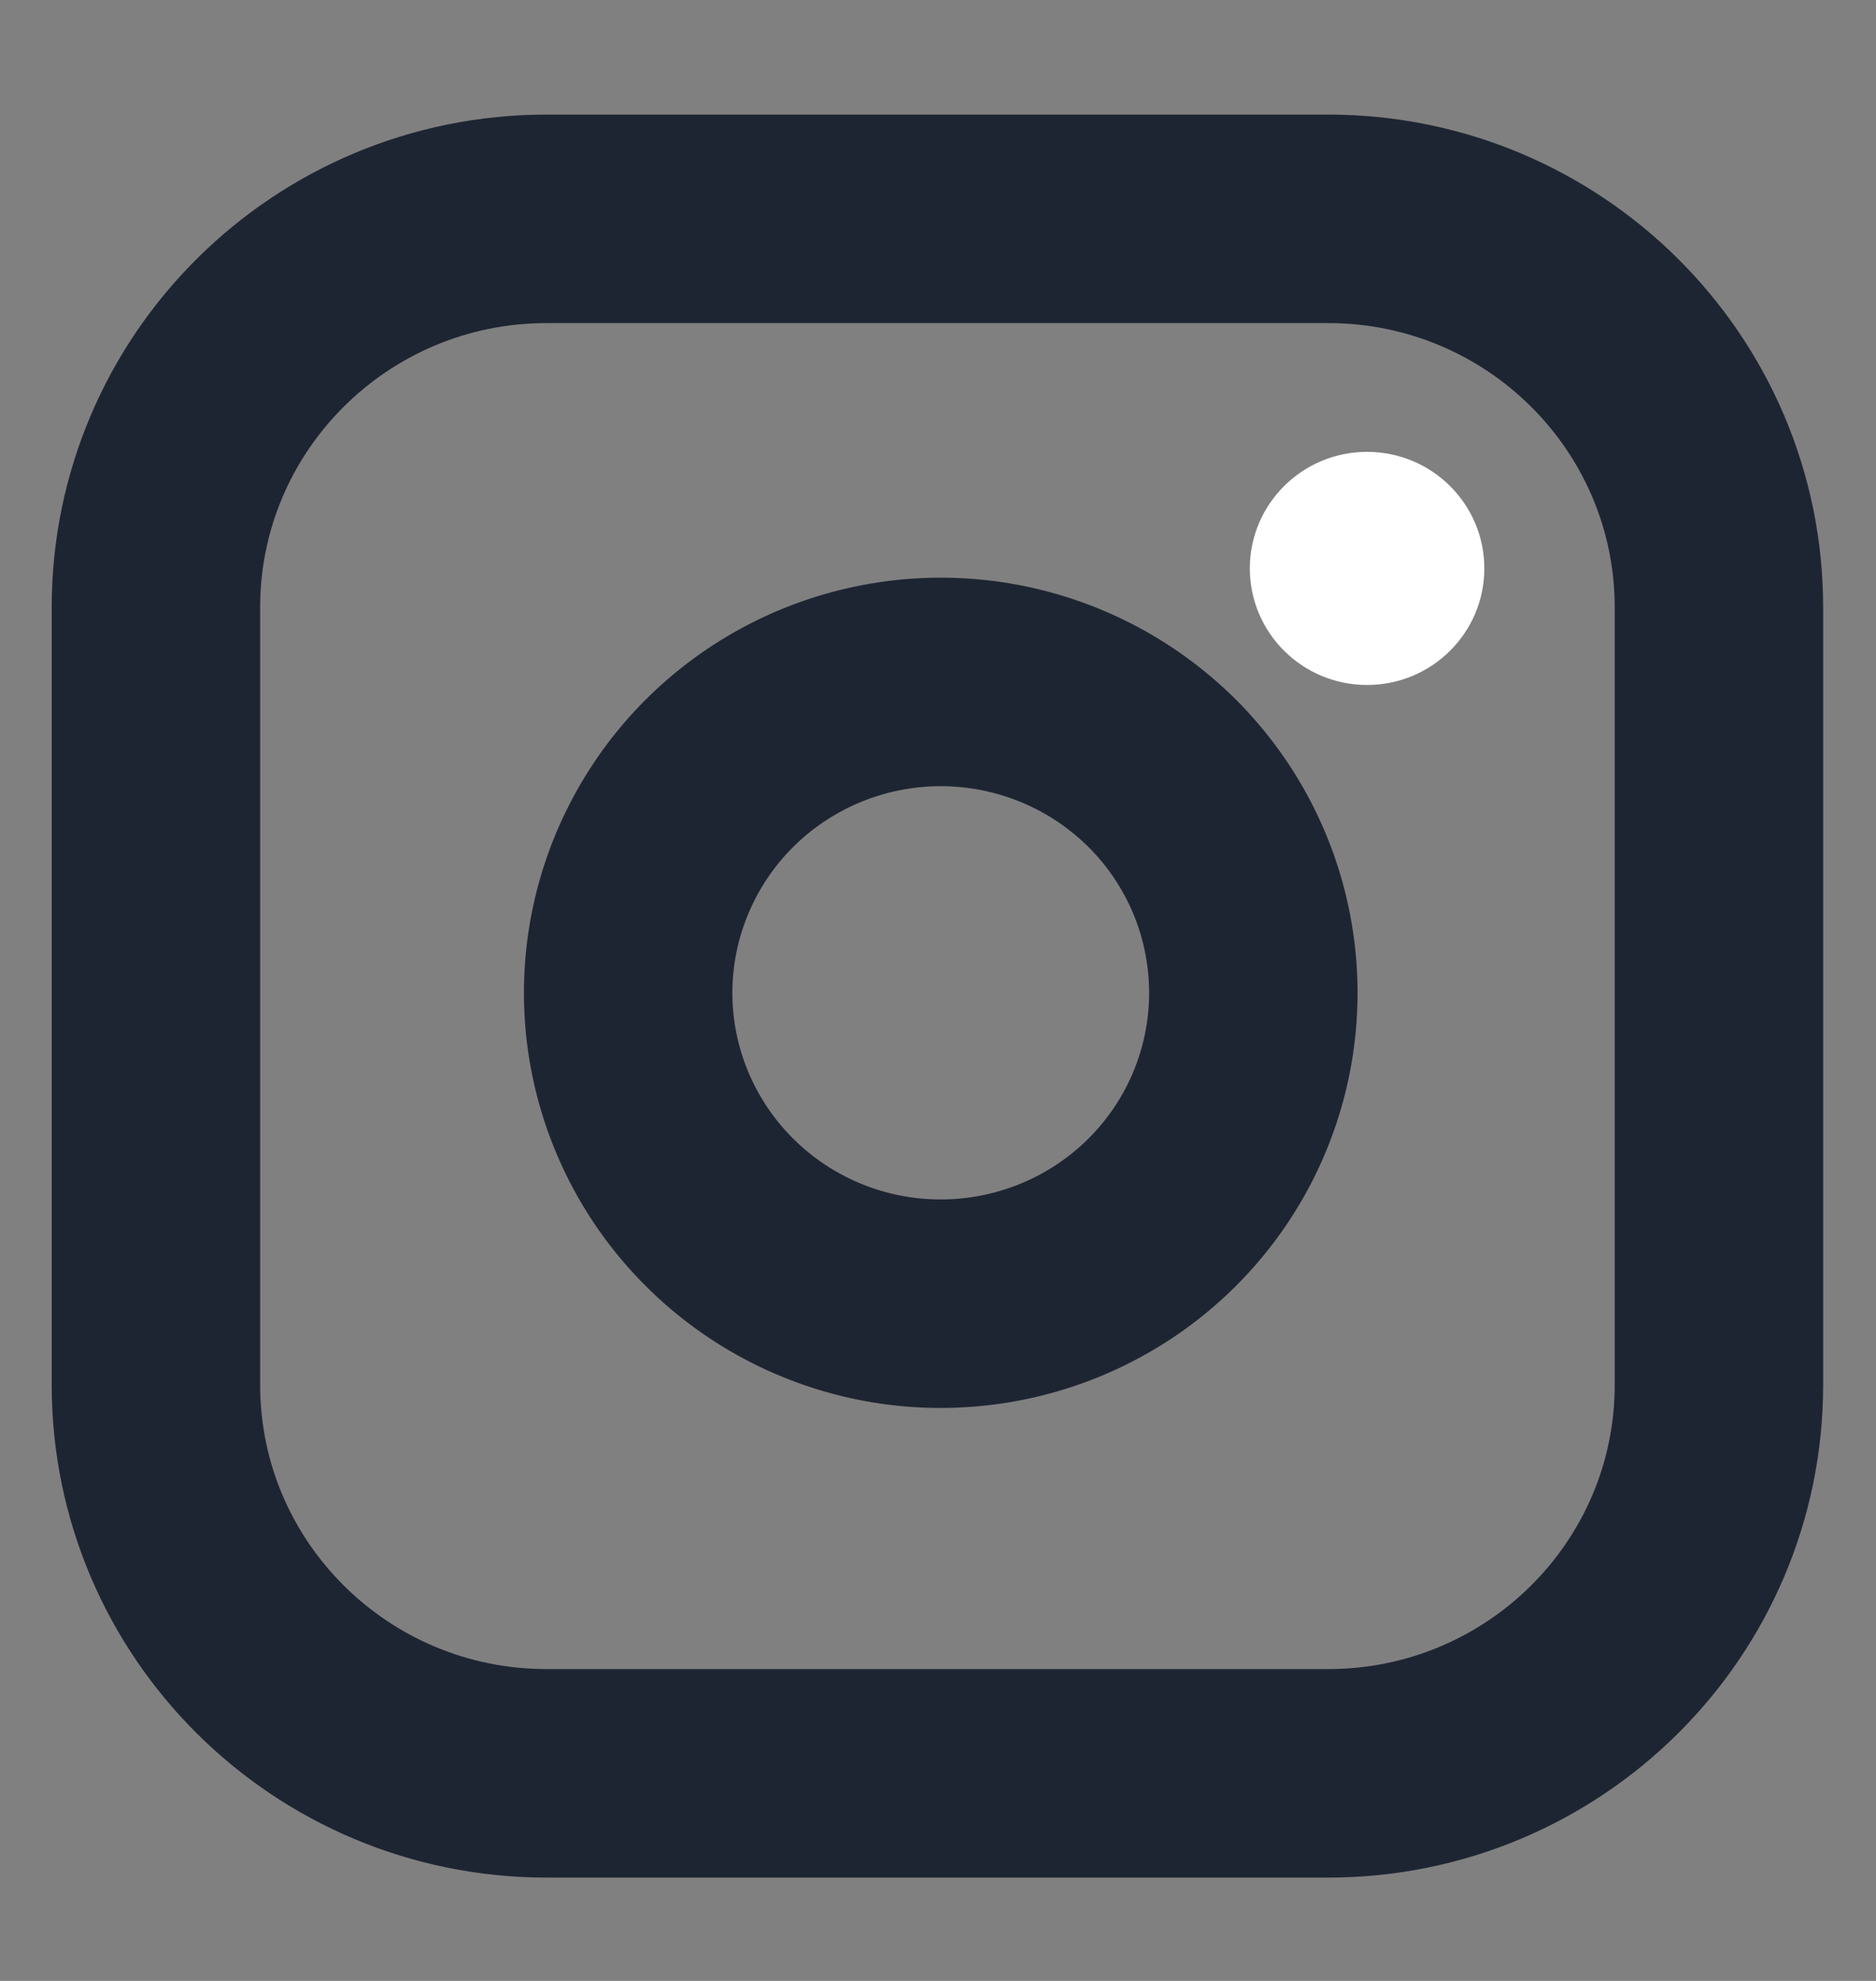 <svg width="18" height="19" viewBox="0 0 18 19" fill="none" xmlns="http://www.w3.org/2000/svg">
<rect x="0" y="0" width="18" height="19" fill="#808080" stroke="none"/>
<g clip-path="url(#clip0_220_787)">
<path d="M12.743 2.099H5.245C3.175 2.099 1.496 3.768 1.496 5.827V13.282C1.496 15.341 3.175 17.009 5.245 17.009H12.743C14.814 17.009 16.493 15.341 16.493 13.282V5.827C16.493 3.768 14.814 2.099 12.743 2.099Z" stroke="#1E2532" stroke-width="2" stroke-linecap="round" stroke-linejoin="round"/>
<path d="M11.993 9.085C12.086 9.706 11.979 10.339 11.689 10.896C11.398 11.453 10.939 11.904 10.375 12.186C9.812 12.468 9.173 12.566 8.55 12.467C7.927 12.367 7.352 12.075 6.906 11.631C6.46 11.188 6.166 10.616 6.065 9.996C5.965 9.377 6.064 8.742 6.348 8.182C6.631 7.622 7.085 7.165 7.645 6.876C8.205 6.587 8.843 6.481 9.467 6.573C10.103 6.667 10.692 6.962 11.148 7.414C11.602 7.866 11.899 8.452 11.993 9.085Z" stroke="#1E2532" stroke-width="2" stroke-linecap="round" stroke-linejoin="round"/>
<ellipse cx="13.117" cy="5.452" rx="1.125" ry="1.118" fill="white"/>
</g>
<defs>
<clipPath id="clip0_220_787">
<rect width="17.996" height="17.892" fill="white" transform="translate(-0.004 0.607)"/>
</clipPath>
</defs>
</svg>

